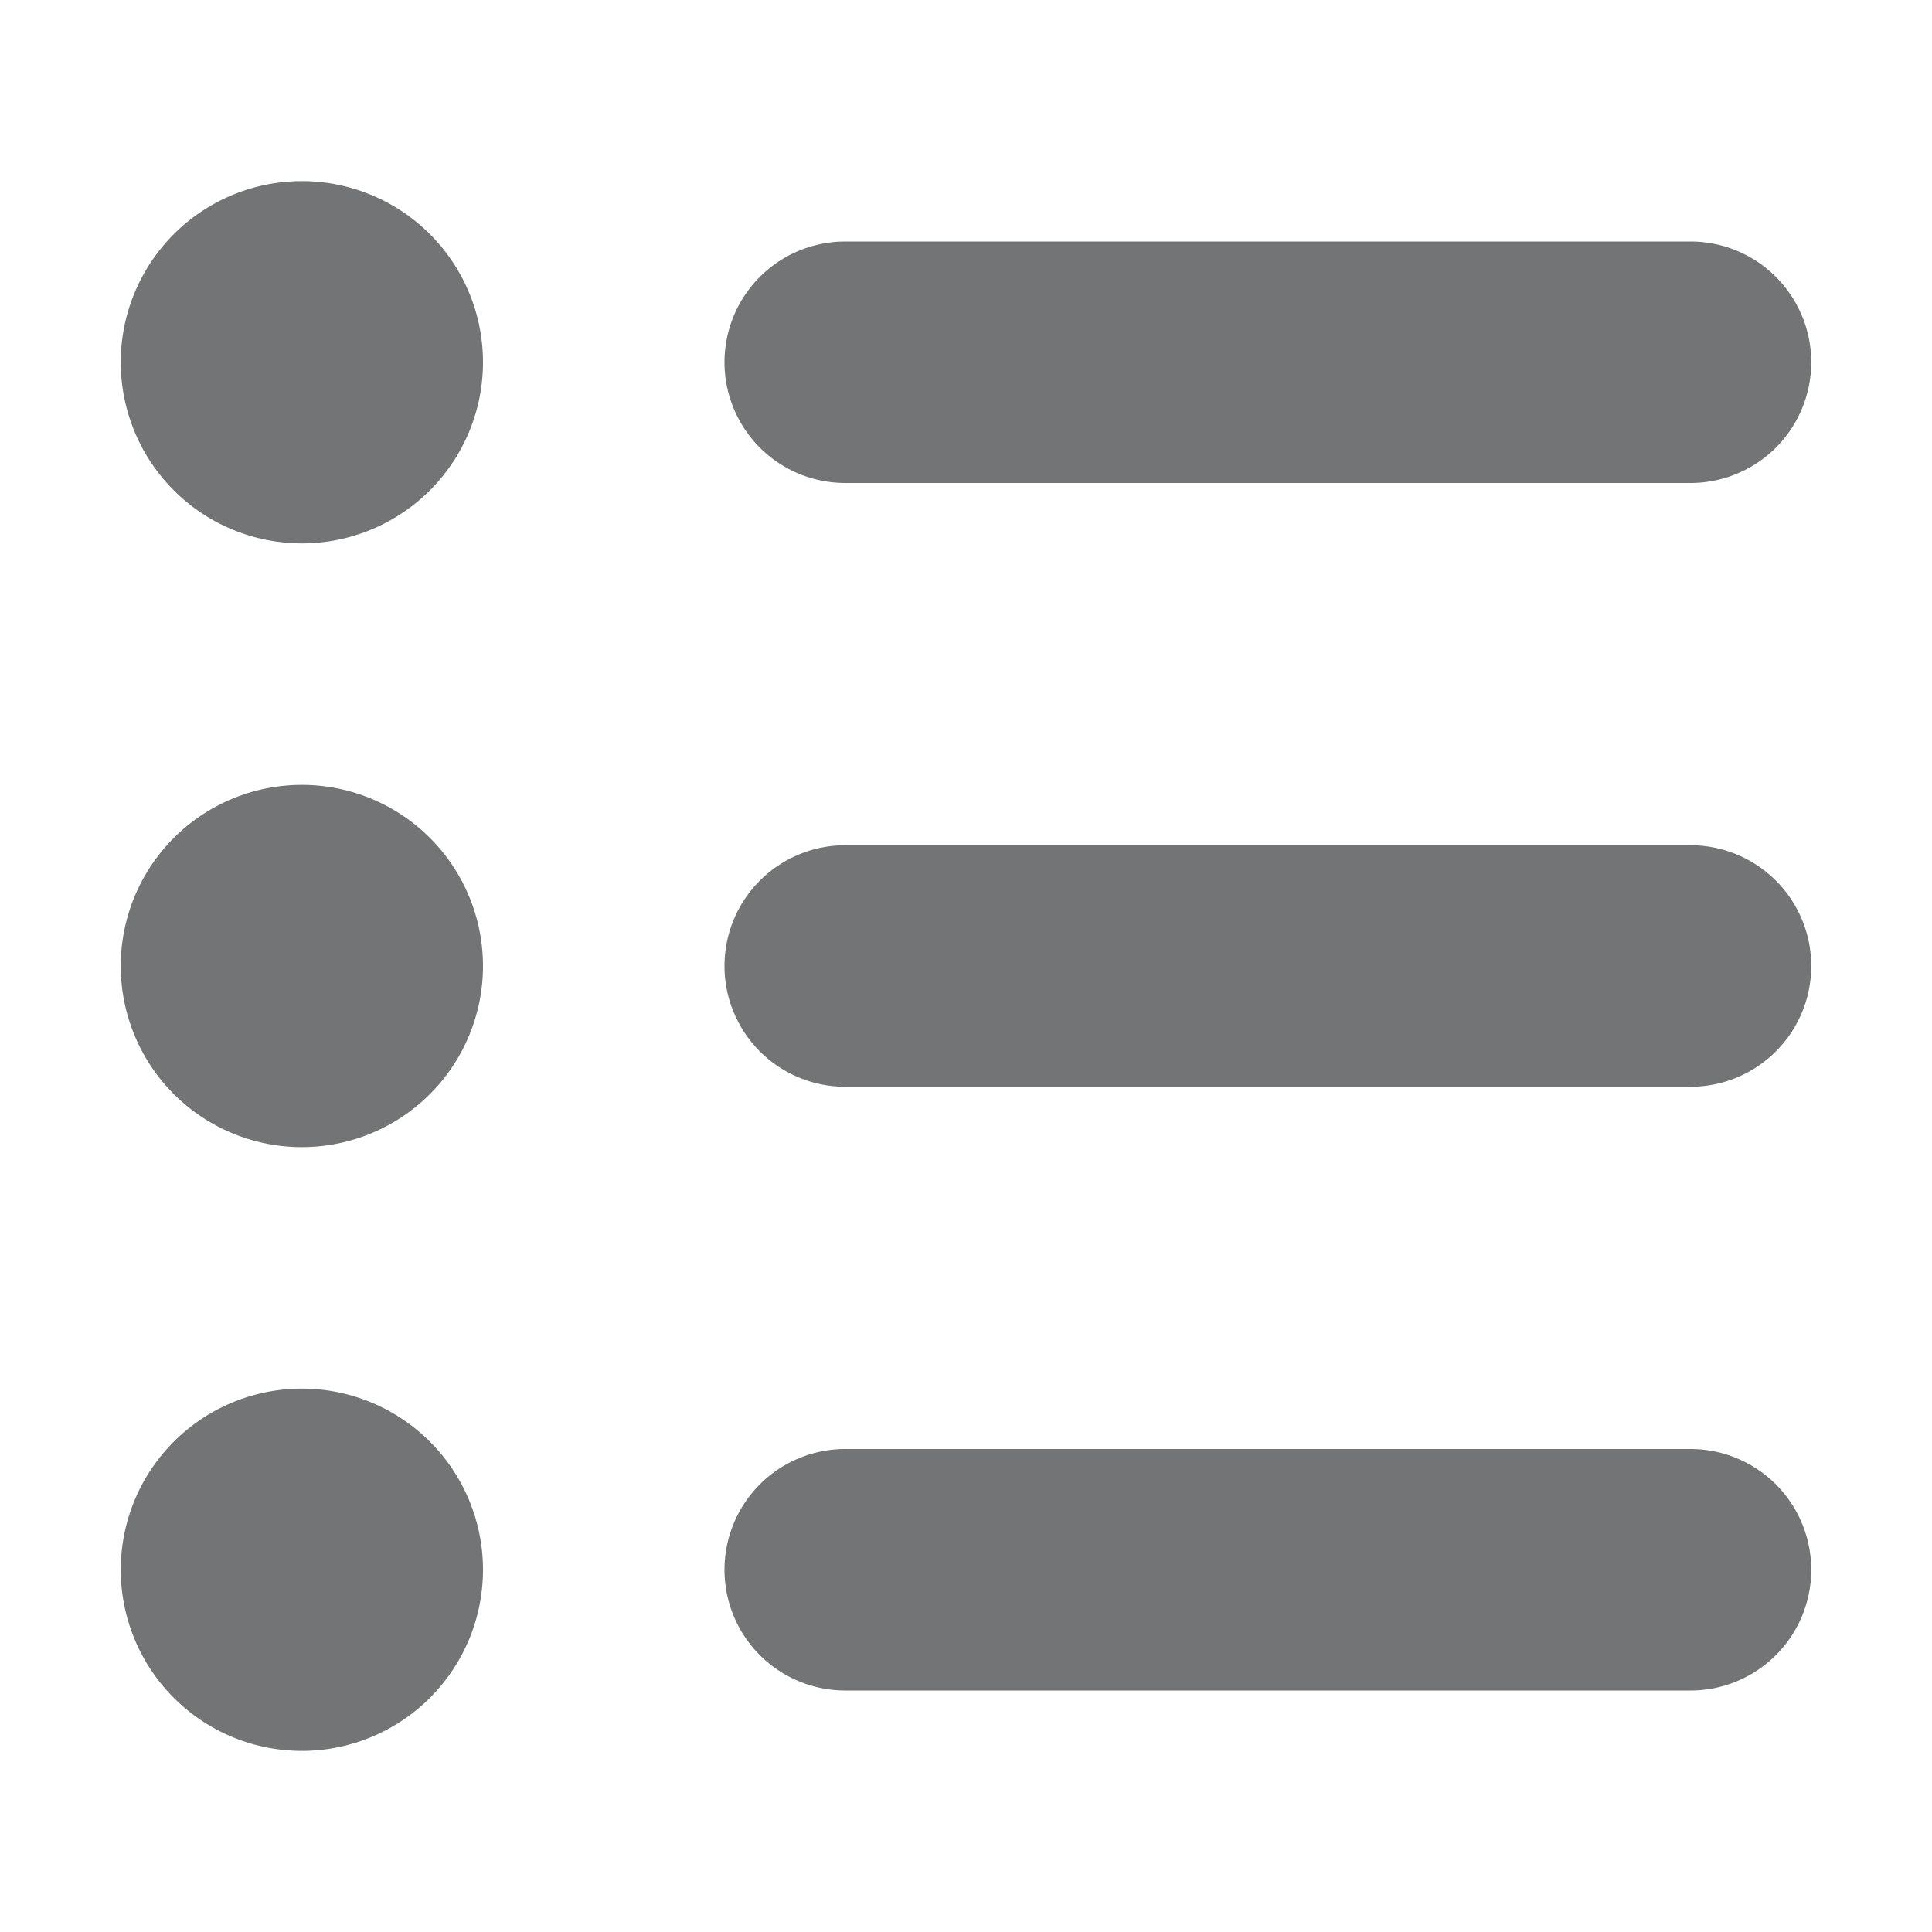 <svg fill="#737476" xmlns="http://www.w3.org/2000/svg" viewBox="0 0 16 16"><path d="M2.5 1.5a1.5 1.5 0 100 3 1.5 1.5 0 000-3zm0 5a1.5 1.5 0 100 3 1.5 1.5 0 000-3zM1 13a1.5 1.5 0 113 0 1.5 1.5 0 01-3 0zM7 2a1 1 0 000 2h7a1 1 0 100-2H7zM6 8a1 1 0 011-1h7a1 1 0 110 2H7a1 1 0 01-1-1zm1 4a1 1 0 100 2h7a1 1 0 100-2H7z"></path></svg>